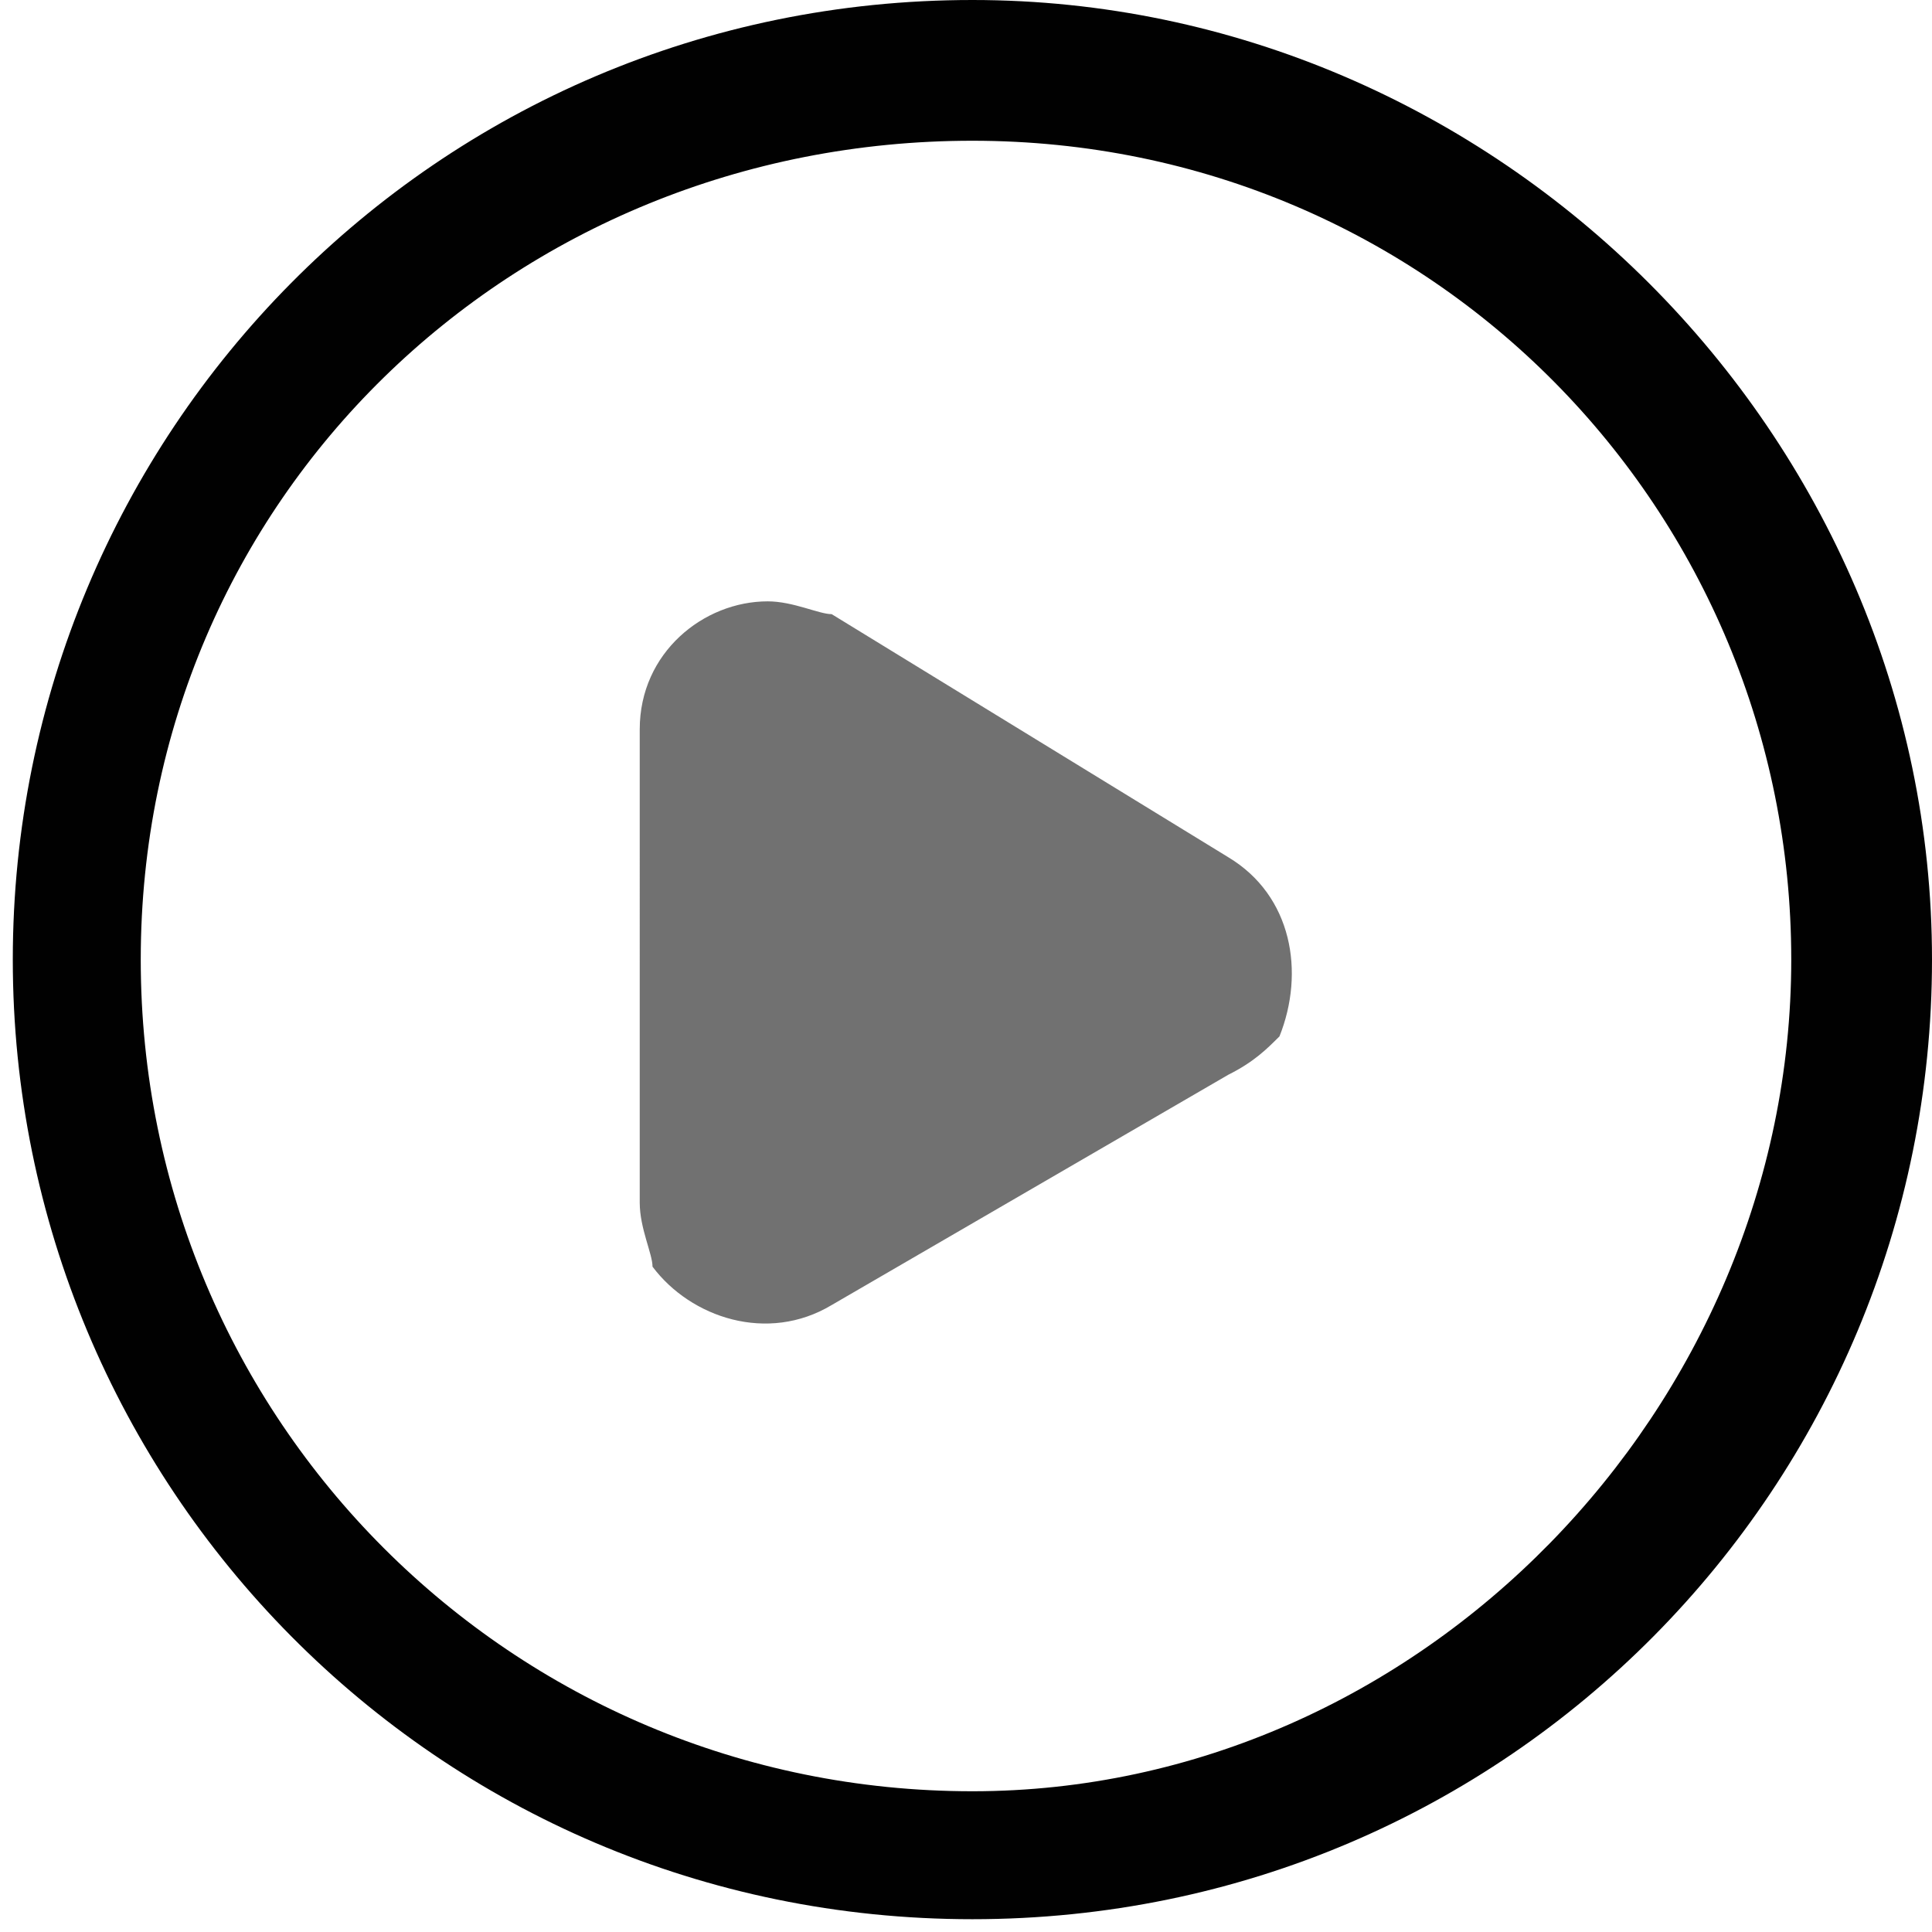<svg xmlns="http://www.w3.org/2000/svg" viewBox="0 0 15.1 15.1">
  <path fill="#010101" d="M7.6 0C3.4 0 .1 3.4.1 7.5S3.4 15 7.6 15s7.5-3.4 7.5-7.5S11.7 0 7.6 0zm0 14C4 14 1.1 11.1 1.1 7.5S4 1.1 7.6 1.1 14 4 14 7.5 11.1 14 7.6 14z"/>
  <path fill="#717171" d="M9.6 6.7c.5.3.6.9.4 1.4-.1.1-.2.2-.4.3l-3.1 1.8c-.5.3-1.1.1-1.4-.3 0-.1-.1-.3-.1-.5V5.7c0-.6.5-1 1-1 .2 0 .4.1.5.1l3.1 1.9z"/>
</svg>

